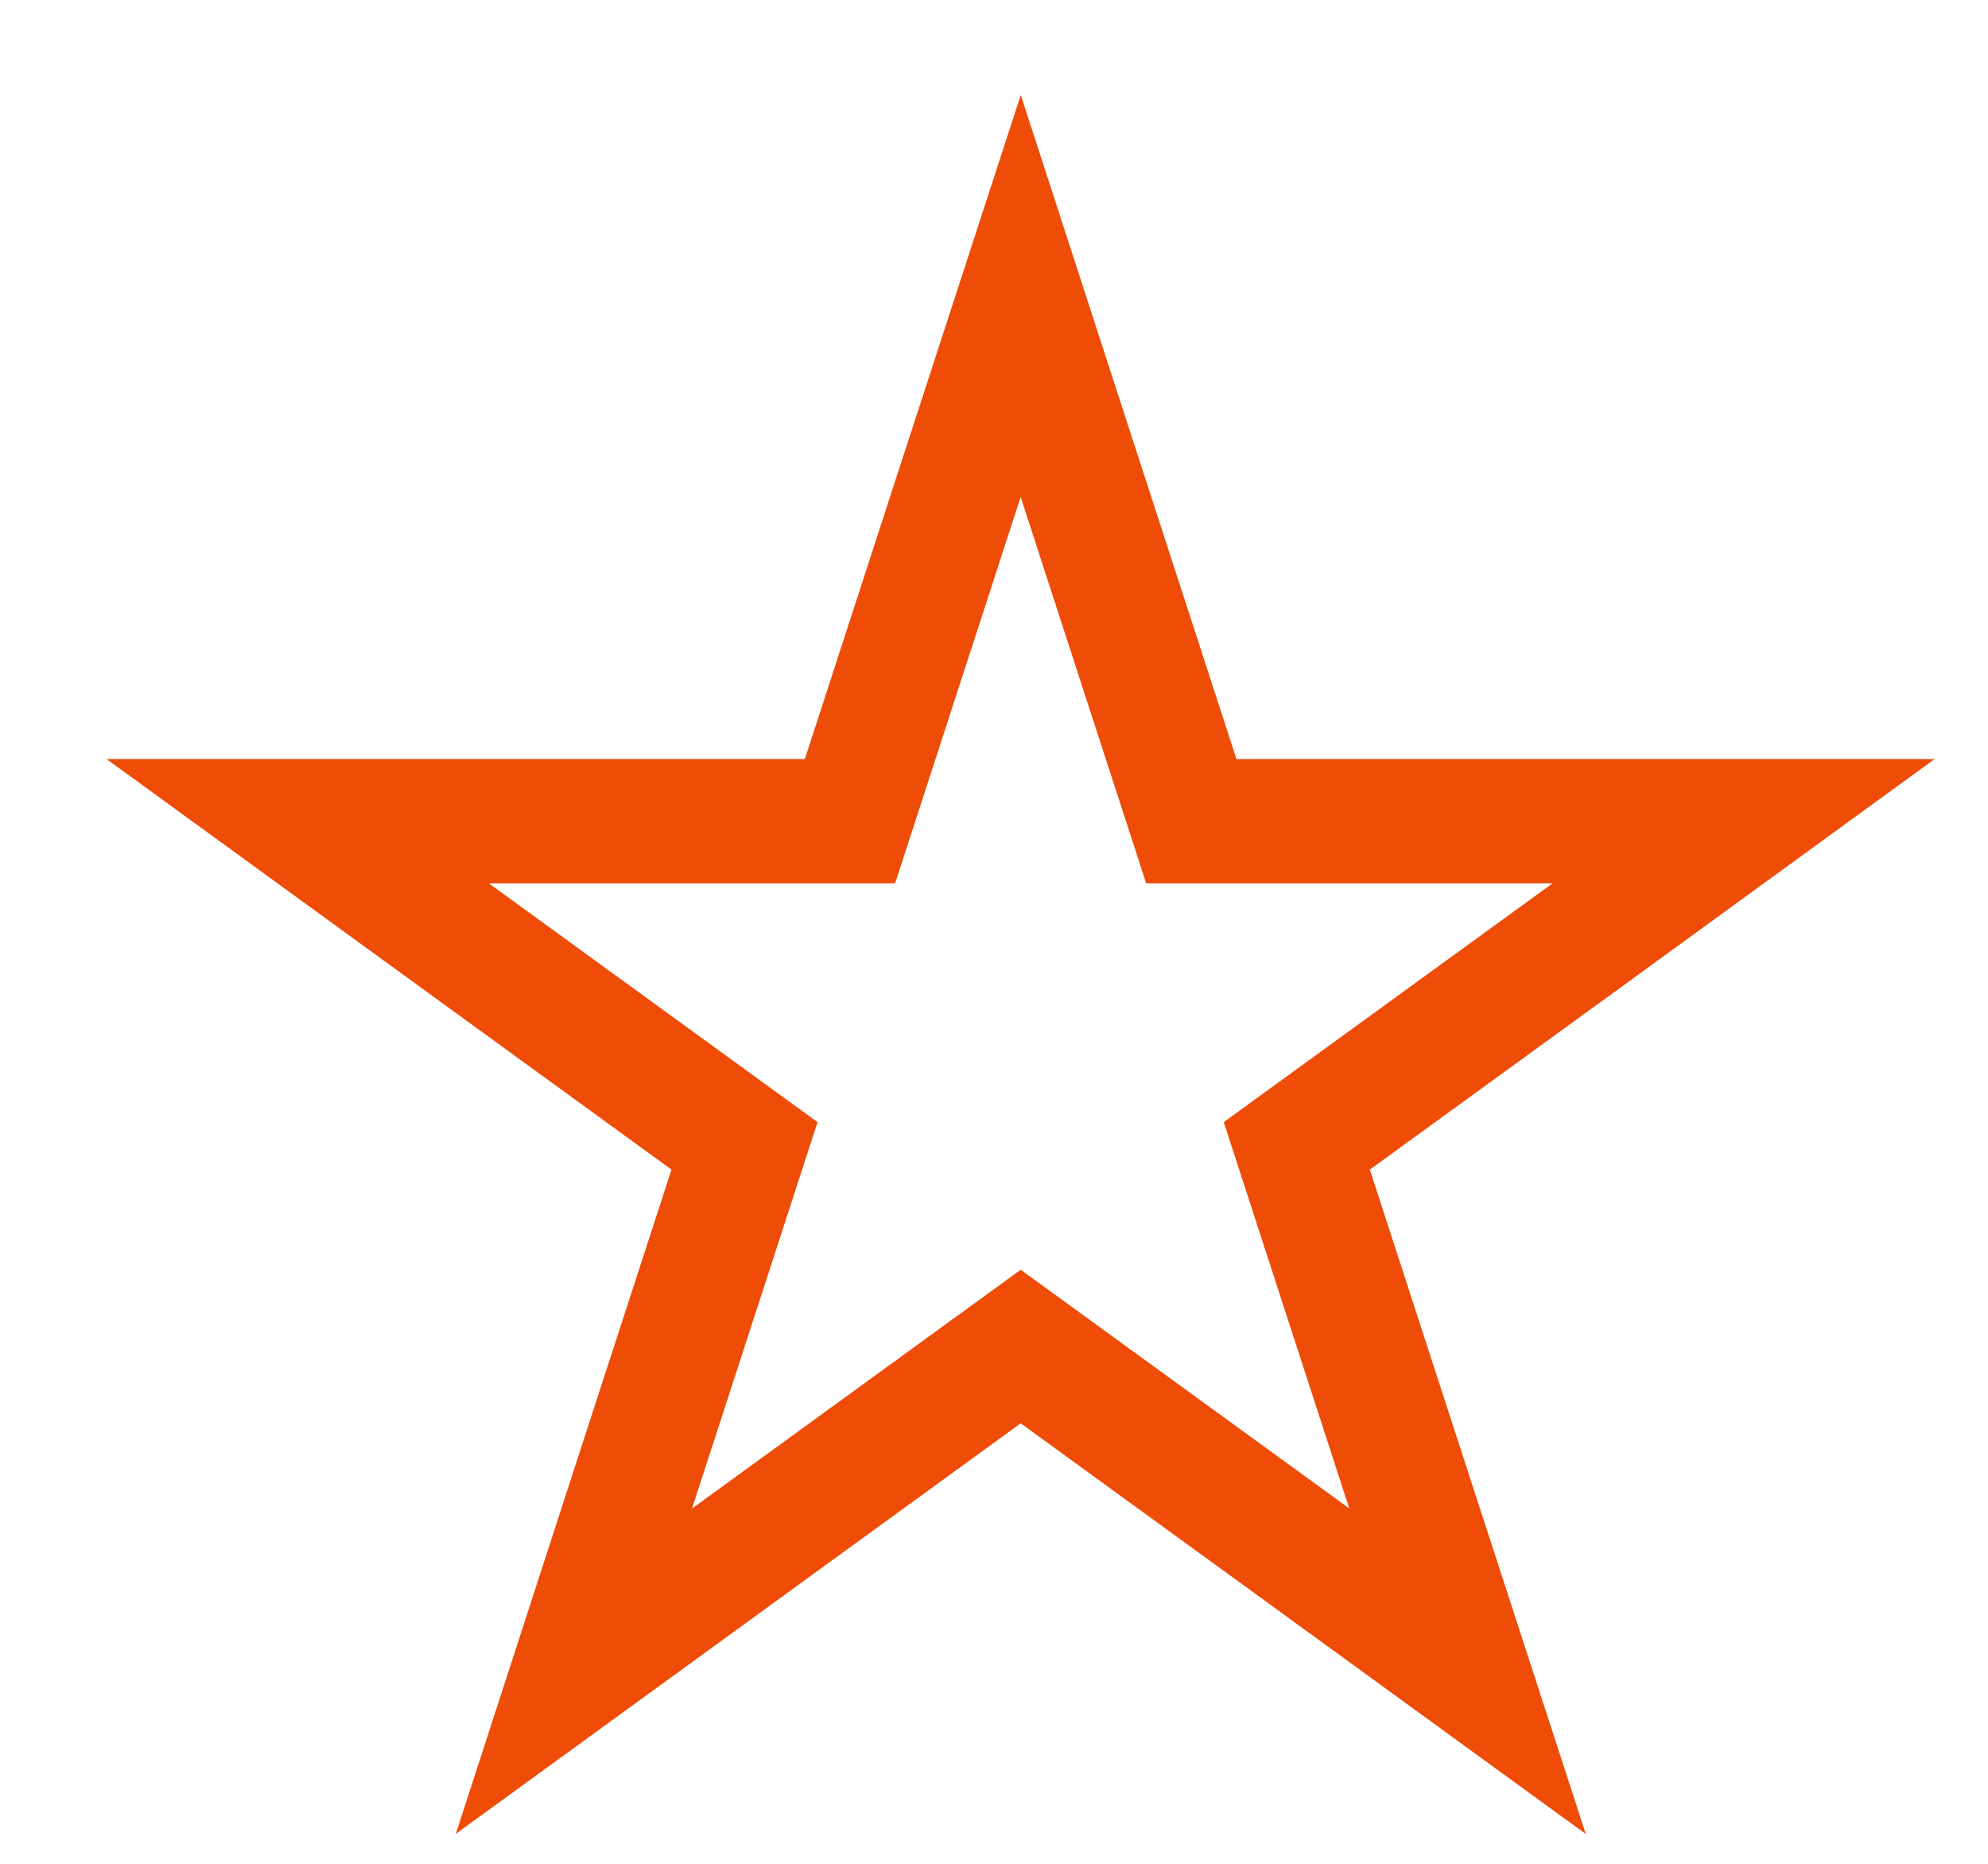 <svg width="16" height="15" viewBox="0 0 16 15" fill="none" xmlns="http://www.w3.org/2000/svg">
<path d="M8.69 3.845L8.215 2.382L7.739 3.845L6.841 6.609H3.935H2.396L3.641 7.514L5.992 9.222L5.094 11.986L4.619 13.45L5.864 12.545L8.215 10.837L10.566 12.545L11.811 13.45L11.335 11.986L10.437 9.222L12.789 7.514L14.033 6.609H12.495H9.588L8.69 3.845Z" stroke="#EE4C07"/>
</svg>
